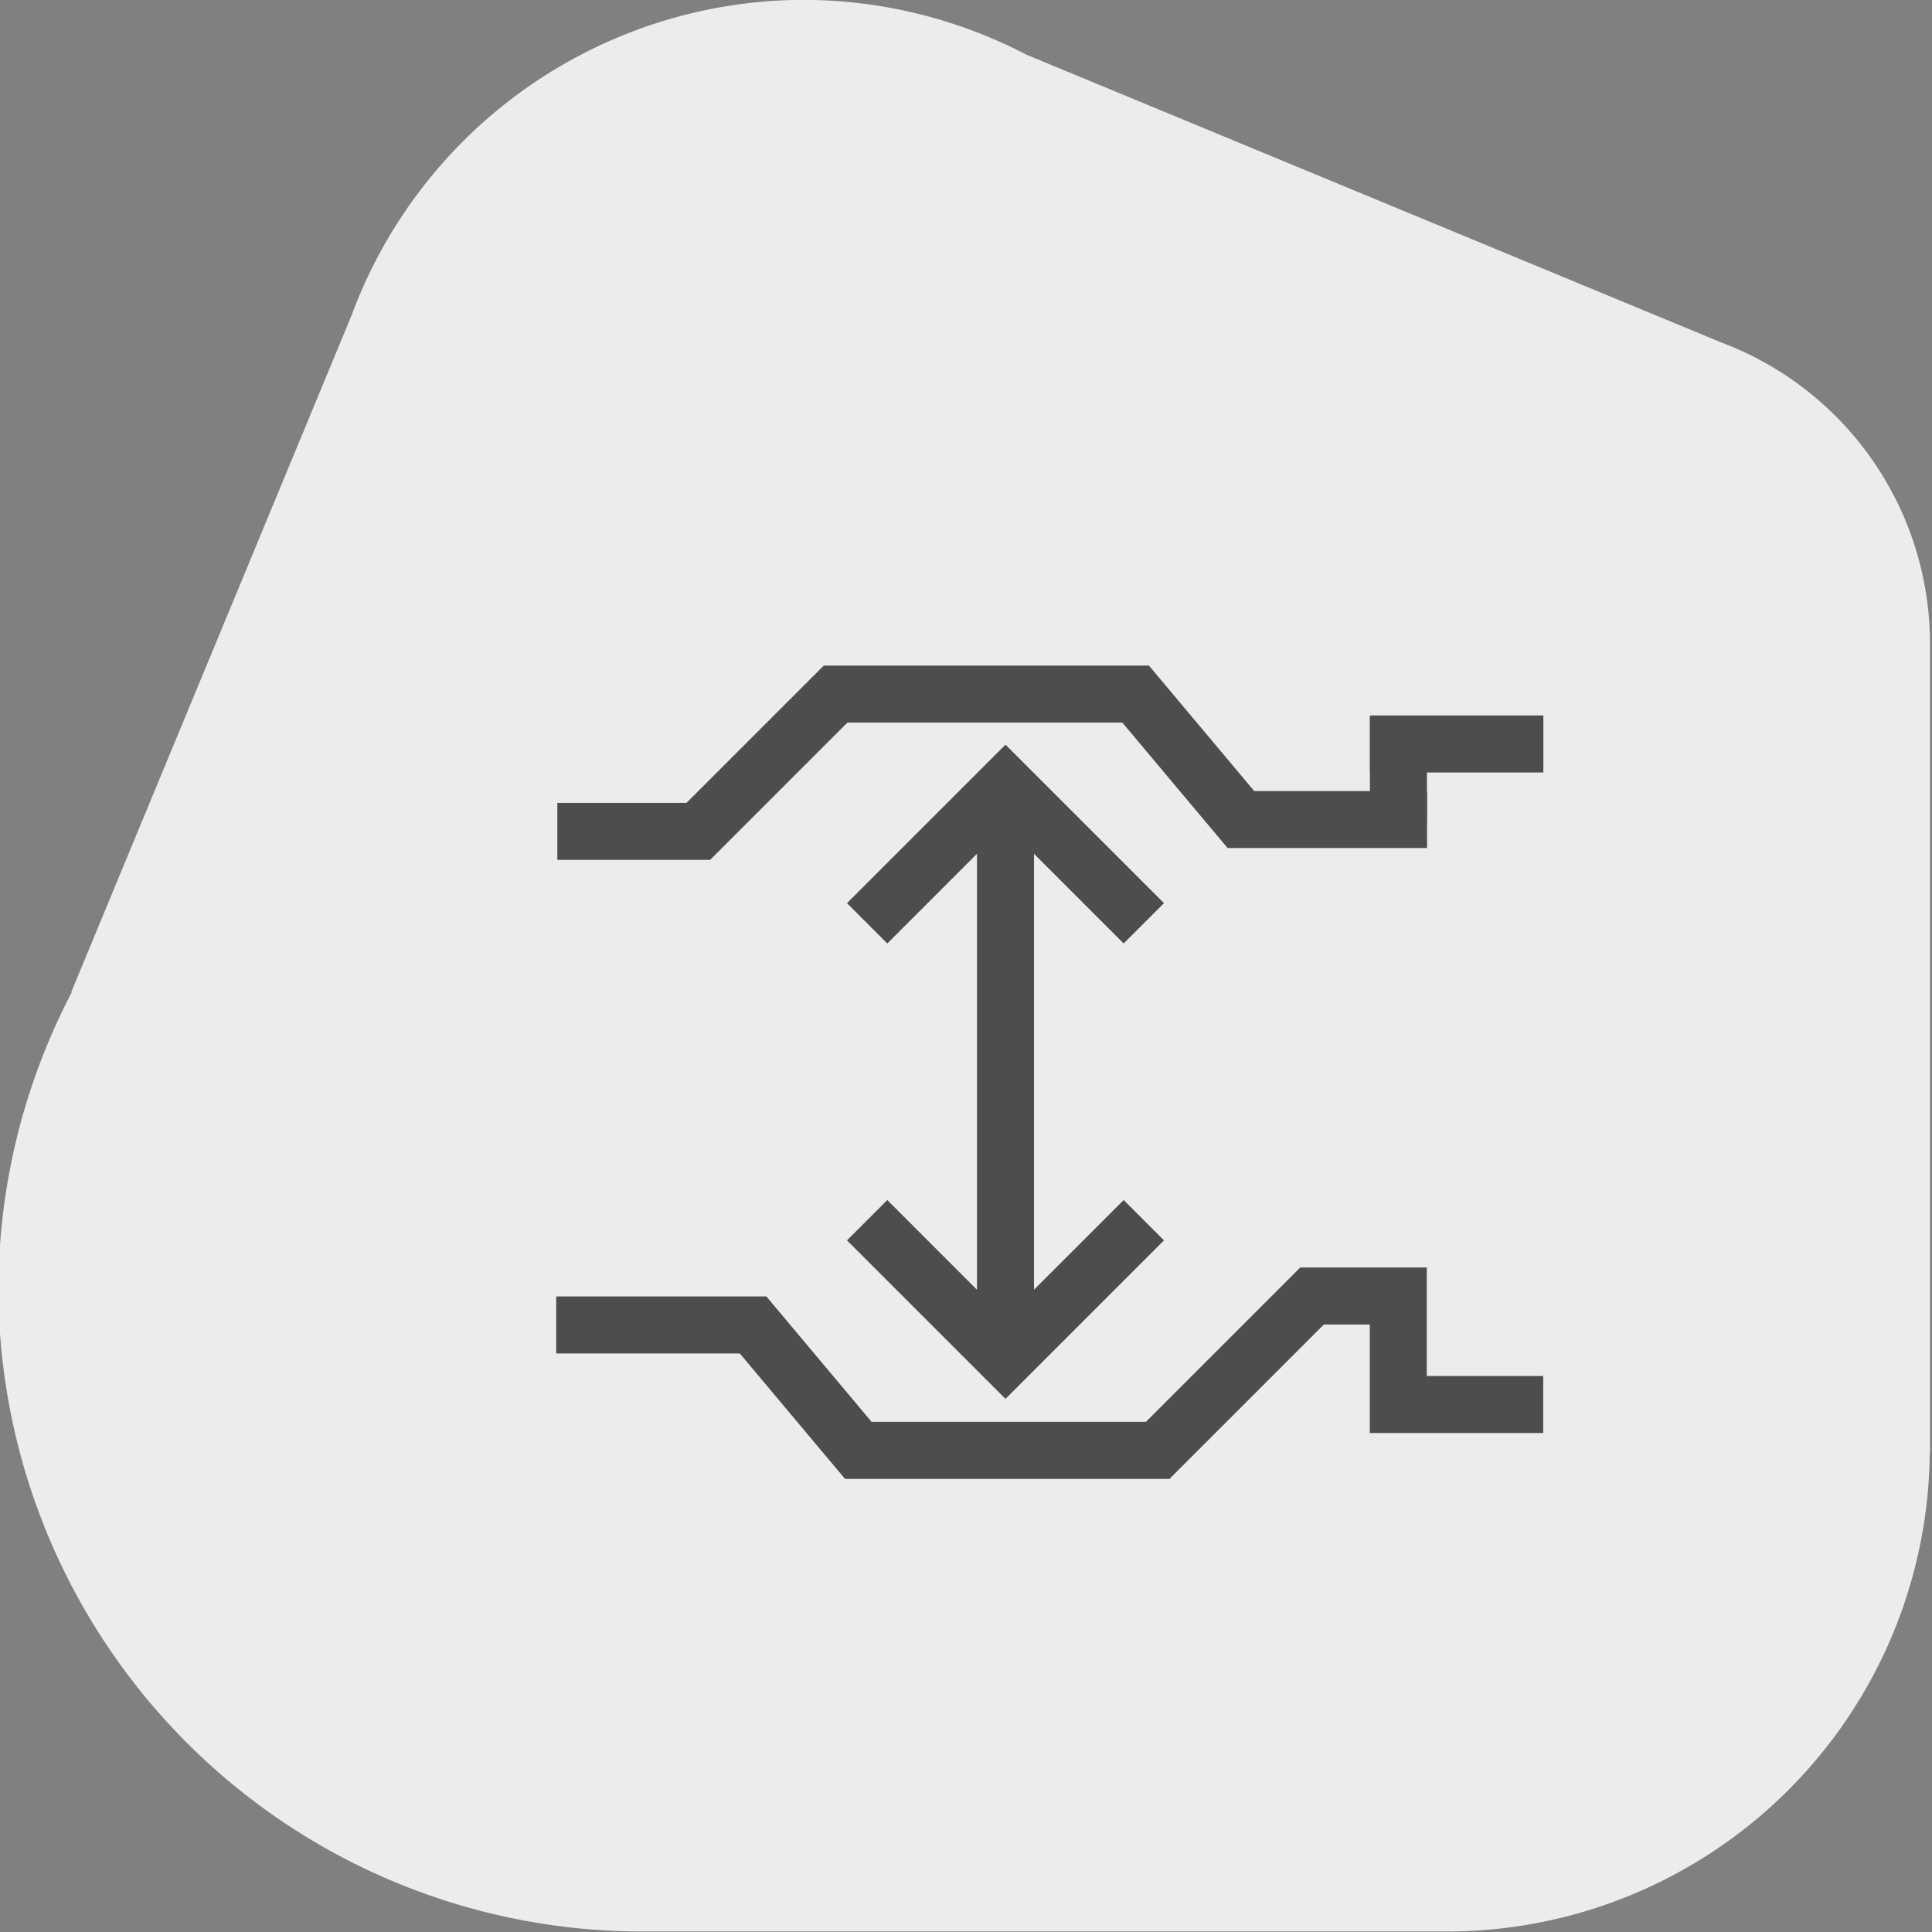 <?xml version="1.0" encoding="UTF-8" standalone="no"?>
<!-- Created with Inkscape (http://www.inkscape.org/) -->

<svg
   width="90"
   height="90"
   viewBox="0 0 90 90"
   version="1.1"
   id="svg1"
   inkscape:version="1.3.2 (091e20e, 2023-11-25, custom)"
   sodipodi:docname="engine-capacity.svg"
   xmlns:inkscape="http://www.inkscape.org/namespaces/inkscape"
   xmlns:sodipodi="http://sodipodi.sourceforge.net/DTD/sodipodi-0.dtd"
   xmlns="http://www.w3.org/2000/svg"
   xmlns:svg="http://www.w3.org/2000/svg">
  <rect x="0" y="0" width="90" height="90" fill="#808080" stroke="none"/>
  <sodipodi:namedview
     id="namedview1"
     pagecolor="#ffffff"
     bordercolor="#000000"
     borderopacity="0.25"
     inkscape:showpageshadow="2"
     inkscape:pageopacity="0.0"
     inkscape:pagecheckerboard="0"
     inkscape:deskcolor="#d1d1d1"
     inkscape:document-units="px"
     inkscape:zoom="2.8198618"
     inkscape:cx="62.414406"
     inkscape:cy="19.859129"
     inkscape:window-width="1920"
     inkscape:window-height="1018"
     inkscape:window-x="-6"
     inkscape:window-y="-6"
     inkscape:window-maximized="1"
     inkscape:current-layer="g135" />
  <defs
     id="defs1" />
  <g
     inkscape:label="Layer 1"
     inkscape:groupmode="layer"
     id="layer1">
    <g
       id="g135"
       transform="matrix(0.945,0,0,0.945,-531.53,540.594)">
      <g
         id="g77-7-0"
         transform="matrix(1.058,0,0,1.058,78.267,-370.129)"
         style="fill:#ececec;fill-opacity:1">
        <g
           id="g72-0-2-8"
           transform="translate(-5.431,24.85)"
           style="fill:#ececec;fill-opacity:1">
          <g
             id="g68-0-9-5-8-7"
             transform="translate(108.341,-20.34)"
             style="fill:#ececec;fill-opacity:1">
            <path
               id="path44-6-4-7-05-6-0-4-6-8-7-8-3"
               style="fill:#ececec;fill-opacity:1;stroke-width:0.93"
               inkscape:transform-center-x="-0.1984375"
               inkscape:transform-center-y="-0.099218749"
               d="m 392.168,-195.375 a 22.5,22.5 0 0 0 -21.047,14.711 l -13.057,31.522 0.023,0.009 a 30,30 0 0 0 -3.418,13.758 30,30 0 0 0 29.991,30 v 5.2e-4 h 37.488 v -0.002 a 22.5,22.5 0 0 0 0.021,0.002 22.5,22.5 0 0 0 22.489,-22.347 h 0.011 v -37.52 h -0.009 a 15,15 0 0 0 0.009,-0.132 15,15 0 0 0 -9.725,-14.038 l -32.384,-13.413 a 22.5,22.5 0 0 0 -10.392,-2.549 z" />
          </g>
        </g>
      </g>
      <g
         id="g61"
         transform="translate(429.489,-375.8)"
         style="fill:#4d4d4d;fill-opacity:1">
        <path
           id="rect5-9-0-2-9-7-9"
           style="fill:#4d4d4d;fill-opacity:1;fill-rule:evenodd;stroke-width:0.155"
           d="m -133.78,-197.077 7.614,7.614 v 13.521 l -6.17,5.177 h -0.012 v 10.37 h 2.81 v -9.05 l 6.169,-5.176 h 0.013 v -16.046 h -0.065 l 0.013,-0.013 -7.557,-7.557 v -2.263 h 2.539 2.232 0.578 v -8.55 h -2.81 v 5.74 h -3.01 -2.339 v 6.228 z"
           transform="rotate(90)" />
        <path
           id="rect5-9-0-2-9-7-4-0"
           style="fill:#4d4d4d;fill-opacity:1;fill-rule:evenodd;stroke-width:0.155"
           d="m 163.447,173.58 h -0.005 l -6.763,-6.763 v -6.367 h -2.81 v 7.54 h 0.008 l 6.76,6.76 v 13.553 l -6.171,5.178 h -0.012 v 0.01 l -5.1e-4,5.1e-4 5.1e-4,5.2e-4 v 9.831 h 2.81 v -8.521 l 6.169,-5.177 h 0.014 z m -2.459,26.927 h -2.81 v 8.55 h 2.81 z"
           transform="rotate(-90)" />
        <rect
           style="fill:#4d4d4d;fill-opacity:1;fill-rule:evenodd;stroke-width:0.122"
           id="rect5-9-0-2-9-4-1-3-6-7"
           width="2.81"
           height="5.242"
           x="200.508"
           y="-160.922" />
        <path
           id="rect5-9-0-2-9-4-1-3-6-3-8"
           style="fill:#4d4d4d;fill-opacity:1;fill-rule:evenodd;stroke-width:0.277"
           d="m 182.537,-159.543 -7.808,7.808 1.987,1.987 4.42,-4.421 v 21.489 l -4.42,-4.421 -1.987,1.987 7.808,7.808 0.005,-0.005 0.005,0.005 7.808,-7.808 -1.987,-1.987 -4.42,4.42 v -21.488 l 4.42,4.42 1.987,-1.987 -7.808,-7.808 -0.005,0.005 z" />
      </g>
    </g>
  </g>
</svg>
